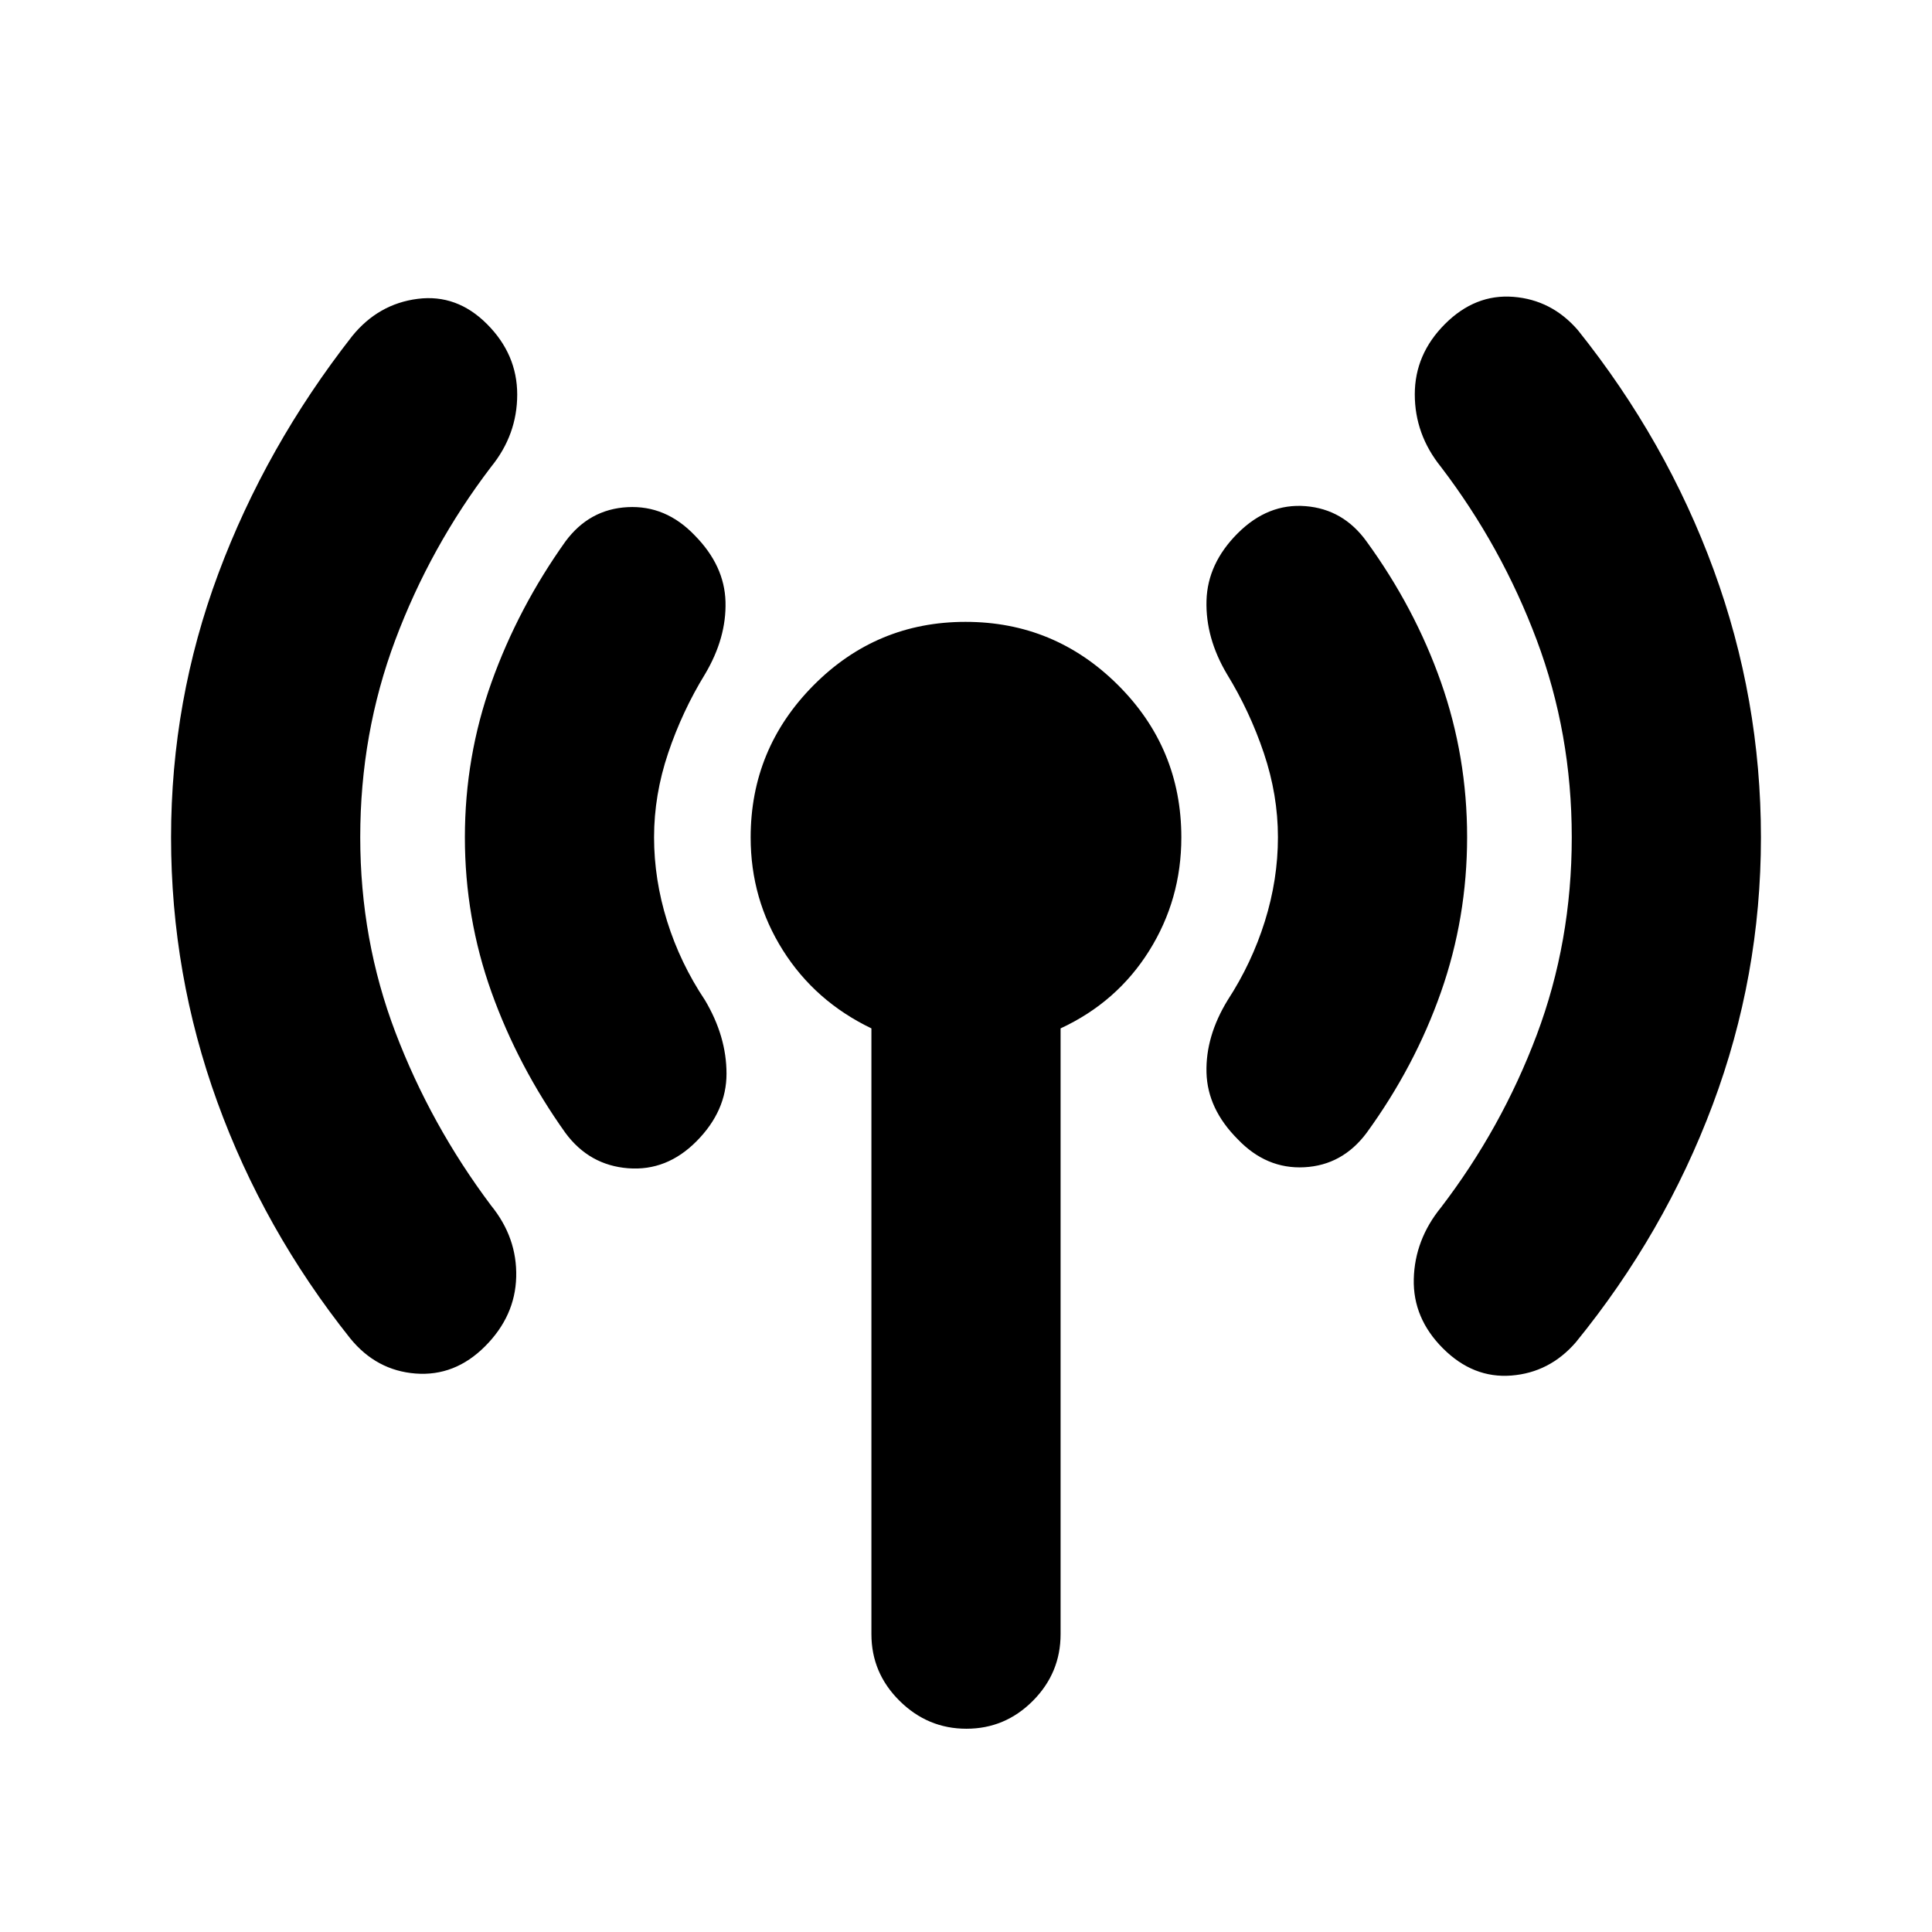 <svg xmlns="http://www.w3.org/2000/svg" height="20" viewBox="0 -960 960 960" width="20"><path d="M179-544q0 51.05 17.5 97.02Q214-401 244-361q13 16 12.5 35.5T241-291q-15 15-34.5 13.5T174-295q-43-54-66-117.4-23-63.4-23-131.5T108.5-675Q132-738 175-793q13-16 32.5-18.5t34.5 12.54q15 15.04 15 35T244-728q-30.16 39.56-47.58 86Q179-595.56 179-544Zm146 0q0 21 6.5 41.79 6.5 20.78 18.81 39.21Q361-445 361-426.5T346.18-393q-14.82 15-34.07 13.5T281-397q-23.52-33-36.76-69.94-13.24-36.95-13.24-77Q231-584 244.24-621T281-691q11.86-16 30.84-17 18.99-1 33.34 14 14.82 15 15.32 33t-10.19 36Q339-606.57 332-585.79 325-565 325-544Zm108 396v-301q-28-13.46-44-38.84-16-25.38-16-56.04 0-44.12 31.27-75.62 31.28-31.5 75.5-31.5 44.23 0 75.73 31.37 31.5 31.37 31.5 75.74 0 30.83-16 56.36T527-449v301q0 19.3-13.79 33.15-13.79 13.85-33 13.85T447-114.85Q433-128.7 433-148Zm202-396q0-21-7-41.79-7-20.78-18.31-39.21-10.69-18-10.19-36.5T615-695q15-15 33.72-13.5T679-691q24 33 37 69.94 13 36.95 13 77Q729-504 716-467t-37 70q-12 16-30.89 17-18.88 1-33.16-14-14.95-15-15.45-33t10.5-36q12-18.43 18.5-39.21Q635-523 635-544Zm146 0q0-51.56-17.42-98T716-728q-13-16.13-13-36.06Q703-784 718-799q15-15 34-13.5t32 16.5q44 55 67.5 119.12t23.5 133Q875-475 851-411t-68 118q-13 15-32 16.5T717-290q-15-15-14.5-34.5T716-360q30.16-39.42 47.58-85.71Q781-492 781-544Z"/></svg>